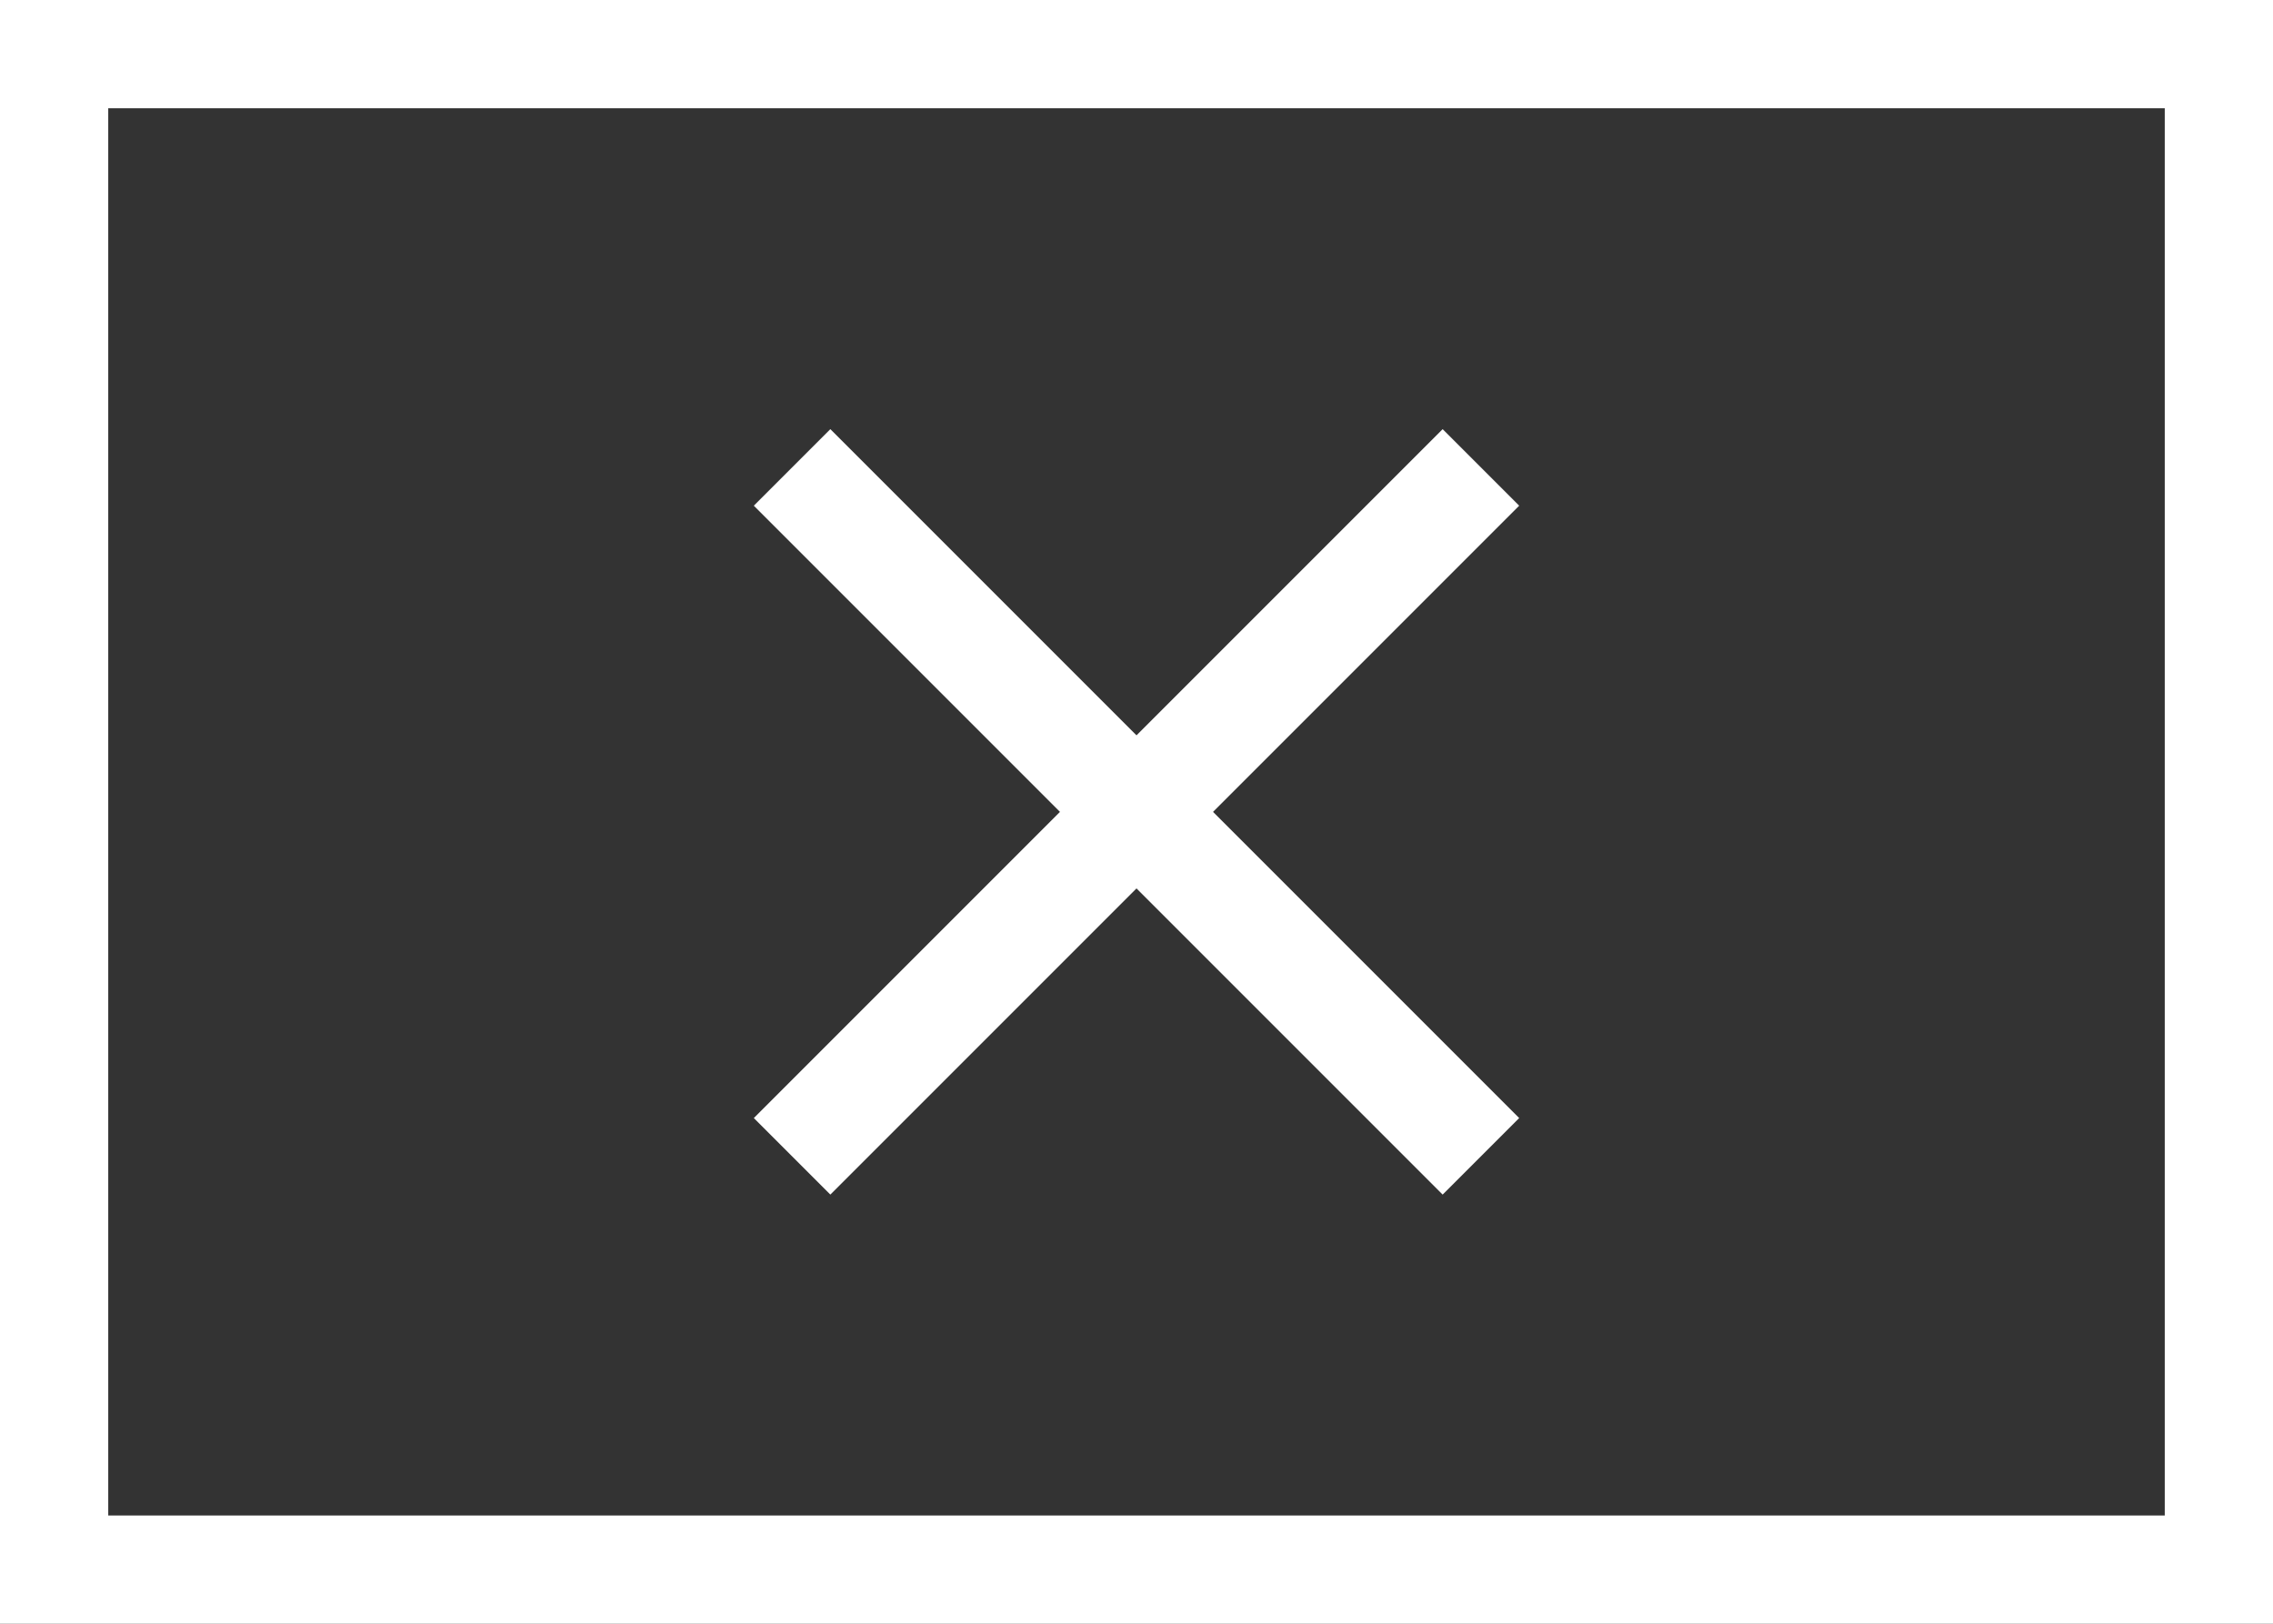 <?xml version="1.0" encoding="UTF-8"?>
<svg width="42px" height="30px" viewBox="0 0 42 30" version="1.1" xmlns="http://www.w3.org/2000/svg" xmlns:xlink="http://www.w3.org/1999/xlink">
    <rect x="0" y="0" width="42" height="30" fill="#333333" stroke="none"/>
    <title>hamburger nav copy</title>
    <desc>Created with Sketch.</desc>
    <defs></defs>
    <g id="Design---desktop" stroke="none" stroke-width="1" fill="none" fill-rule="evenodd">
        <g id="homepage-navigation" transform="translate(-1328, -86)">
            <g id="open-nav">
                <g id="hamburger-nav-copy" transform="translate(1328, 86)">
                    <rect id="Rectangle-4" fill="#FFFFFF" transform="translate(21, 15) rotate(-45) translate(-21, -15) " x="12" y="14" width="18" height="2"></rect>
                    <rect id="Rectangle-4-Copy-2" fill="#FFFFFF" transform="translate(21, 15) scale(-1, 1) rotate(-45) translate(-21, -15) " x="12" y="14" width="18" height="2"></rect>
                    <rect id="Rectangle-34" stroke="#FFFFFF" stroke-width="2" x="1" y="1" width="40" height="28"></rect>
                </g>
            </g>
        </g>
    </g>
</svg>
